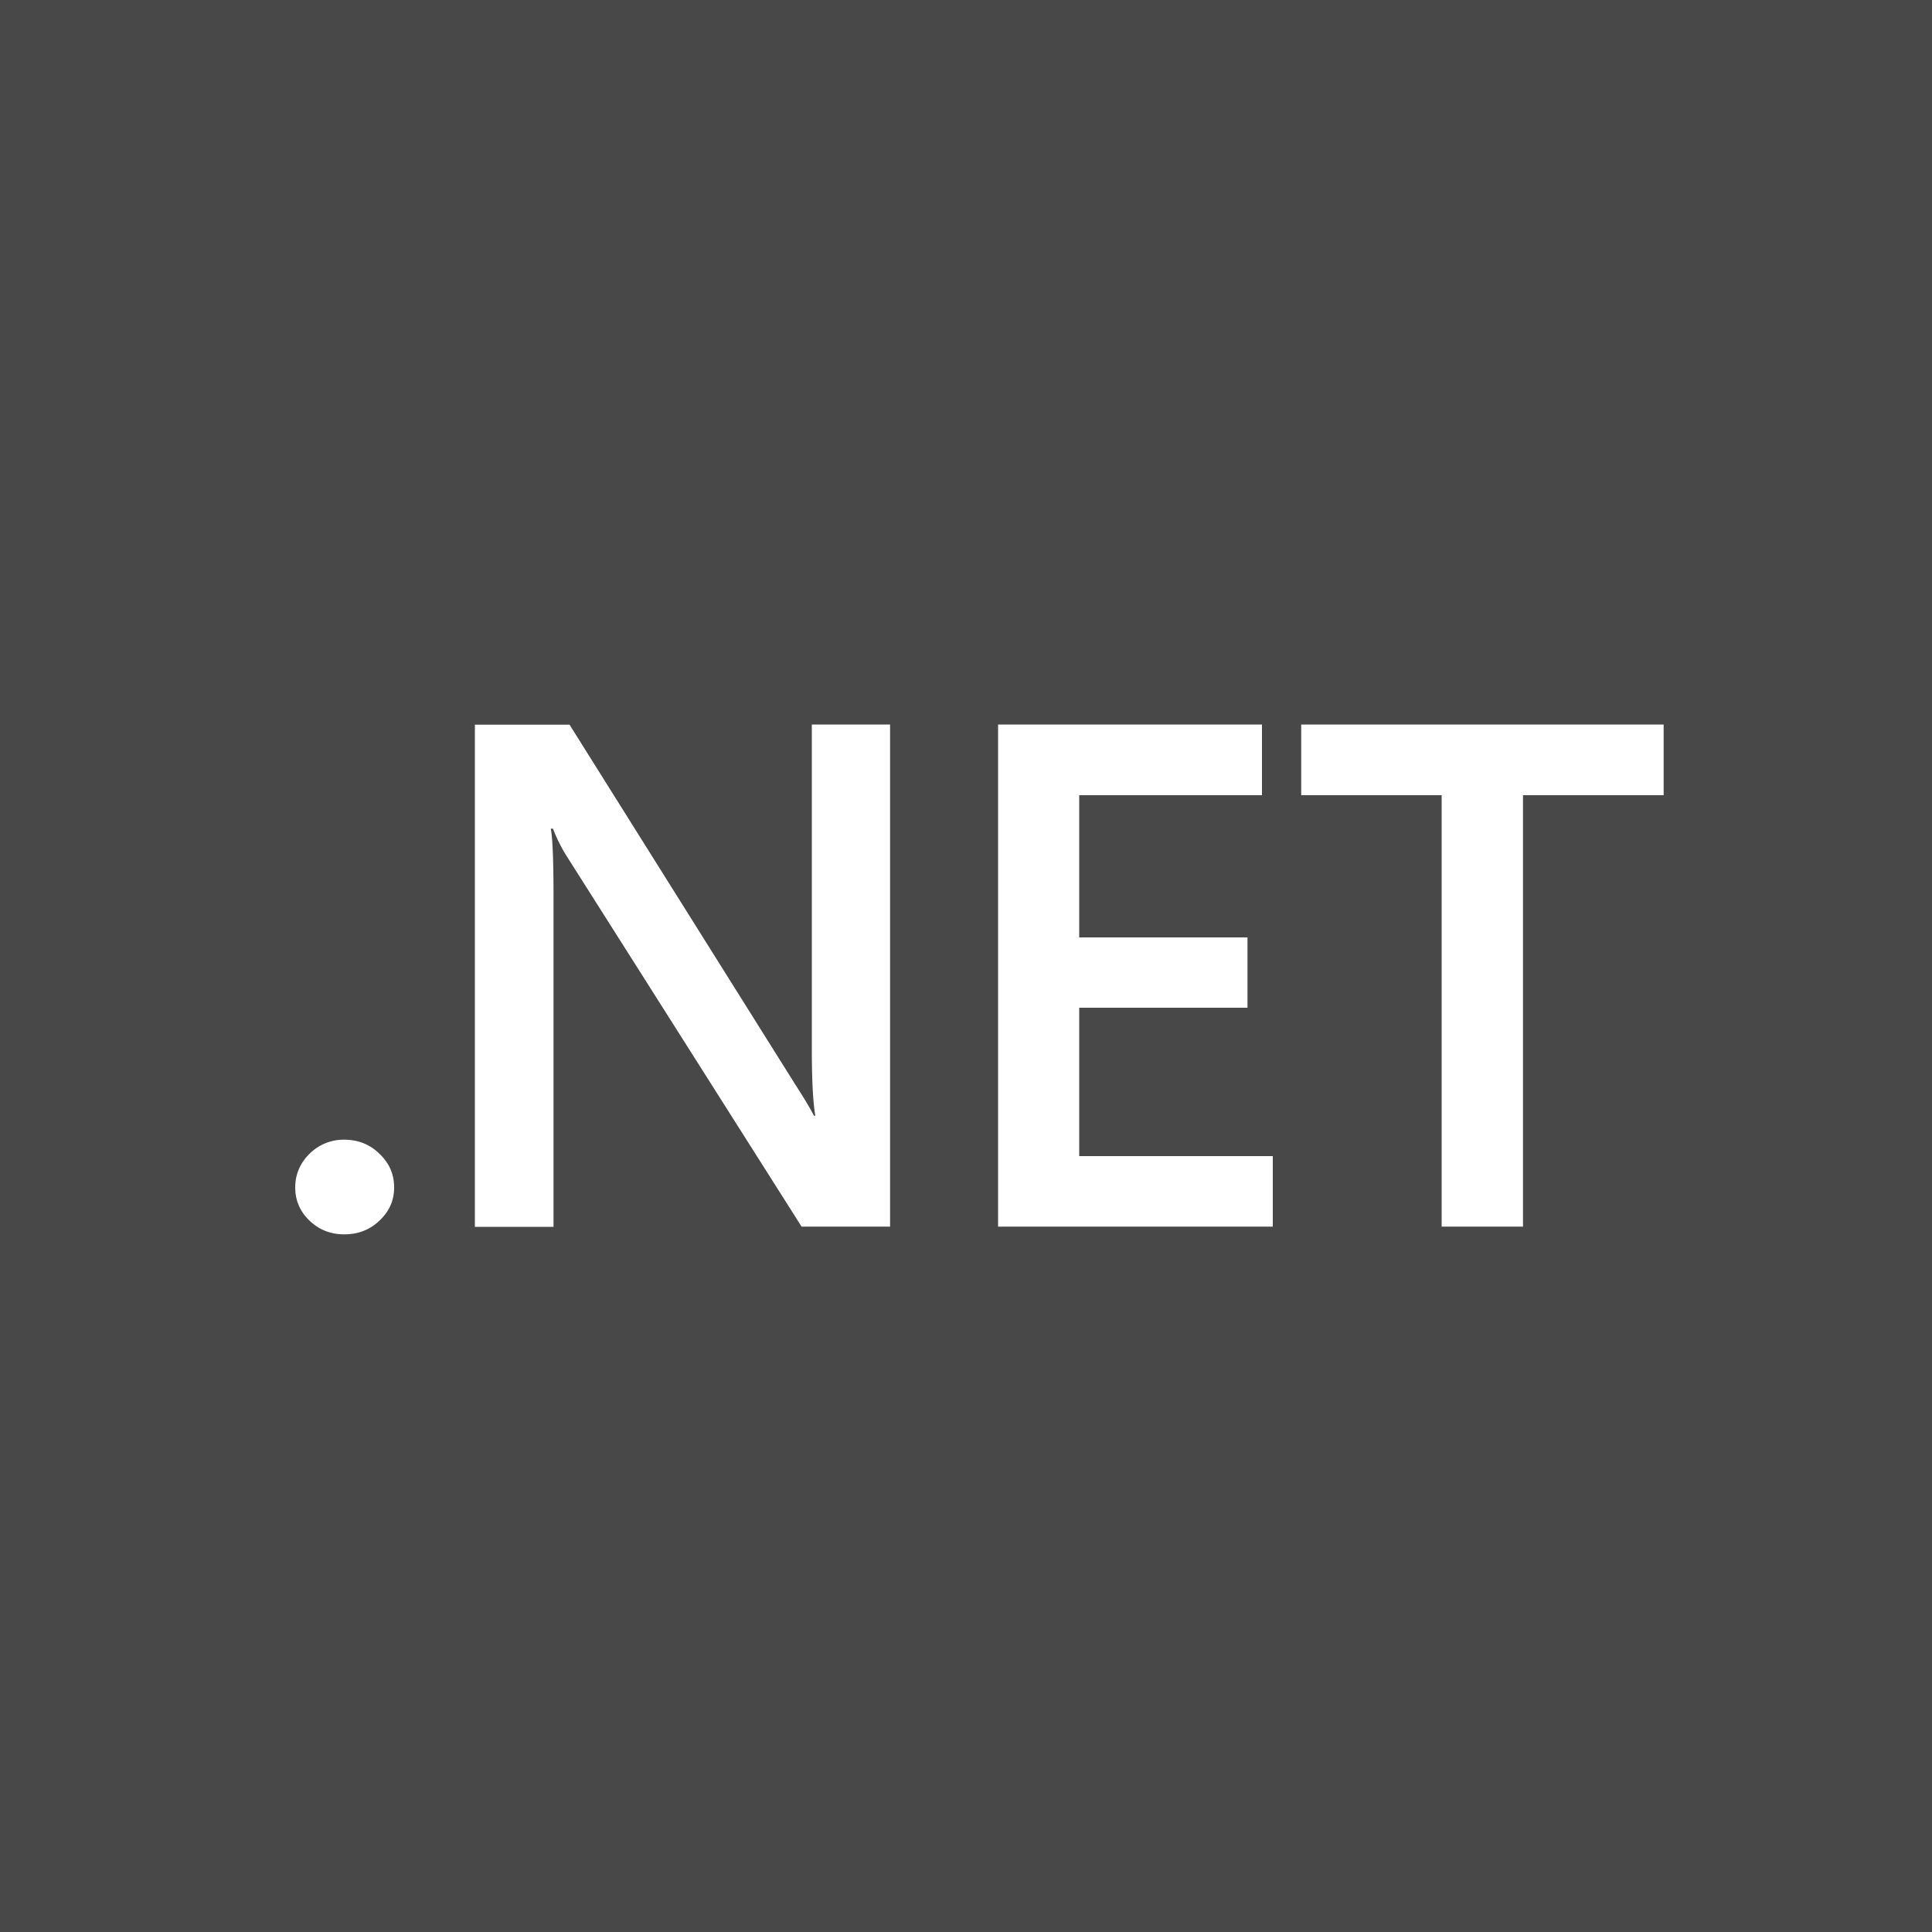﻿<svg xmlns="http://www.w3.org/2000/svg" fill="none" viewBox="0 0 100 100"><path fill="#000" d="M100 0H0v100h100z"/><path fill="#484848" d="M100 0H0v100h100z"/><path fill="#fff" d="M17.82 63.89c-.71 0-1.31-.24-1.8-.71-.5-.48-.74-1.06-.74-1.72s.25-1.26.74-1.74a2.5 2.5 0 0 1 1.8-.73c.7 0 1.33.24 1.82.73.51.48.76 1.06.76 1.74s-.25 1.24-.76 1.72c-.49.47-1.1.71-1.82.71m28.27-.4h-4.6l-12.11-19.1c-.31-.48-.56-.98-.76-1.5h-.11c.1.56.14 1.75.14 3.57V63.5h-4.07V37.51h4.9l11.7 18.65c.5.77.81 1.31.95 1.59h.07c-.12-.69-.18-1.85-.18-3.5V37.5h4.05v25.99zm19.8 0H51.66V37.5h13.66v3.66h-9.46v7.36h8.71v3.64h-8.71v7.68h10.02v3.64zm20.22-22.33h-7.28v22.33h-4.21V41.16h-7.27V37.5h18.76z"/></svg>